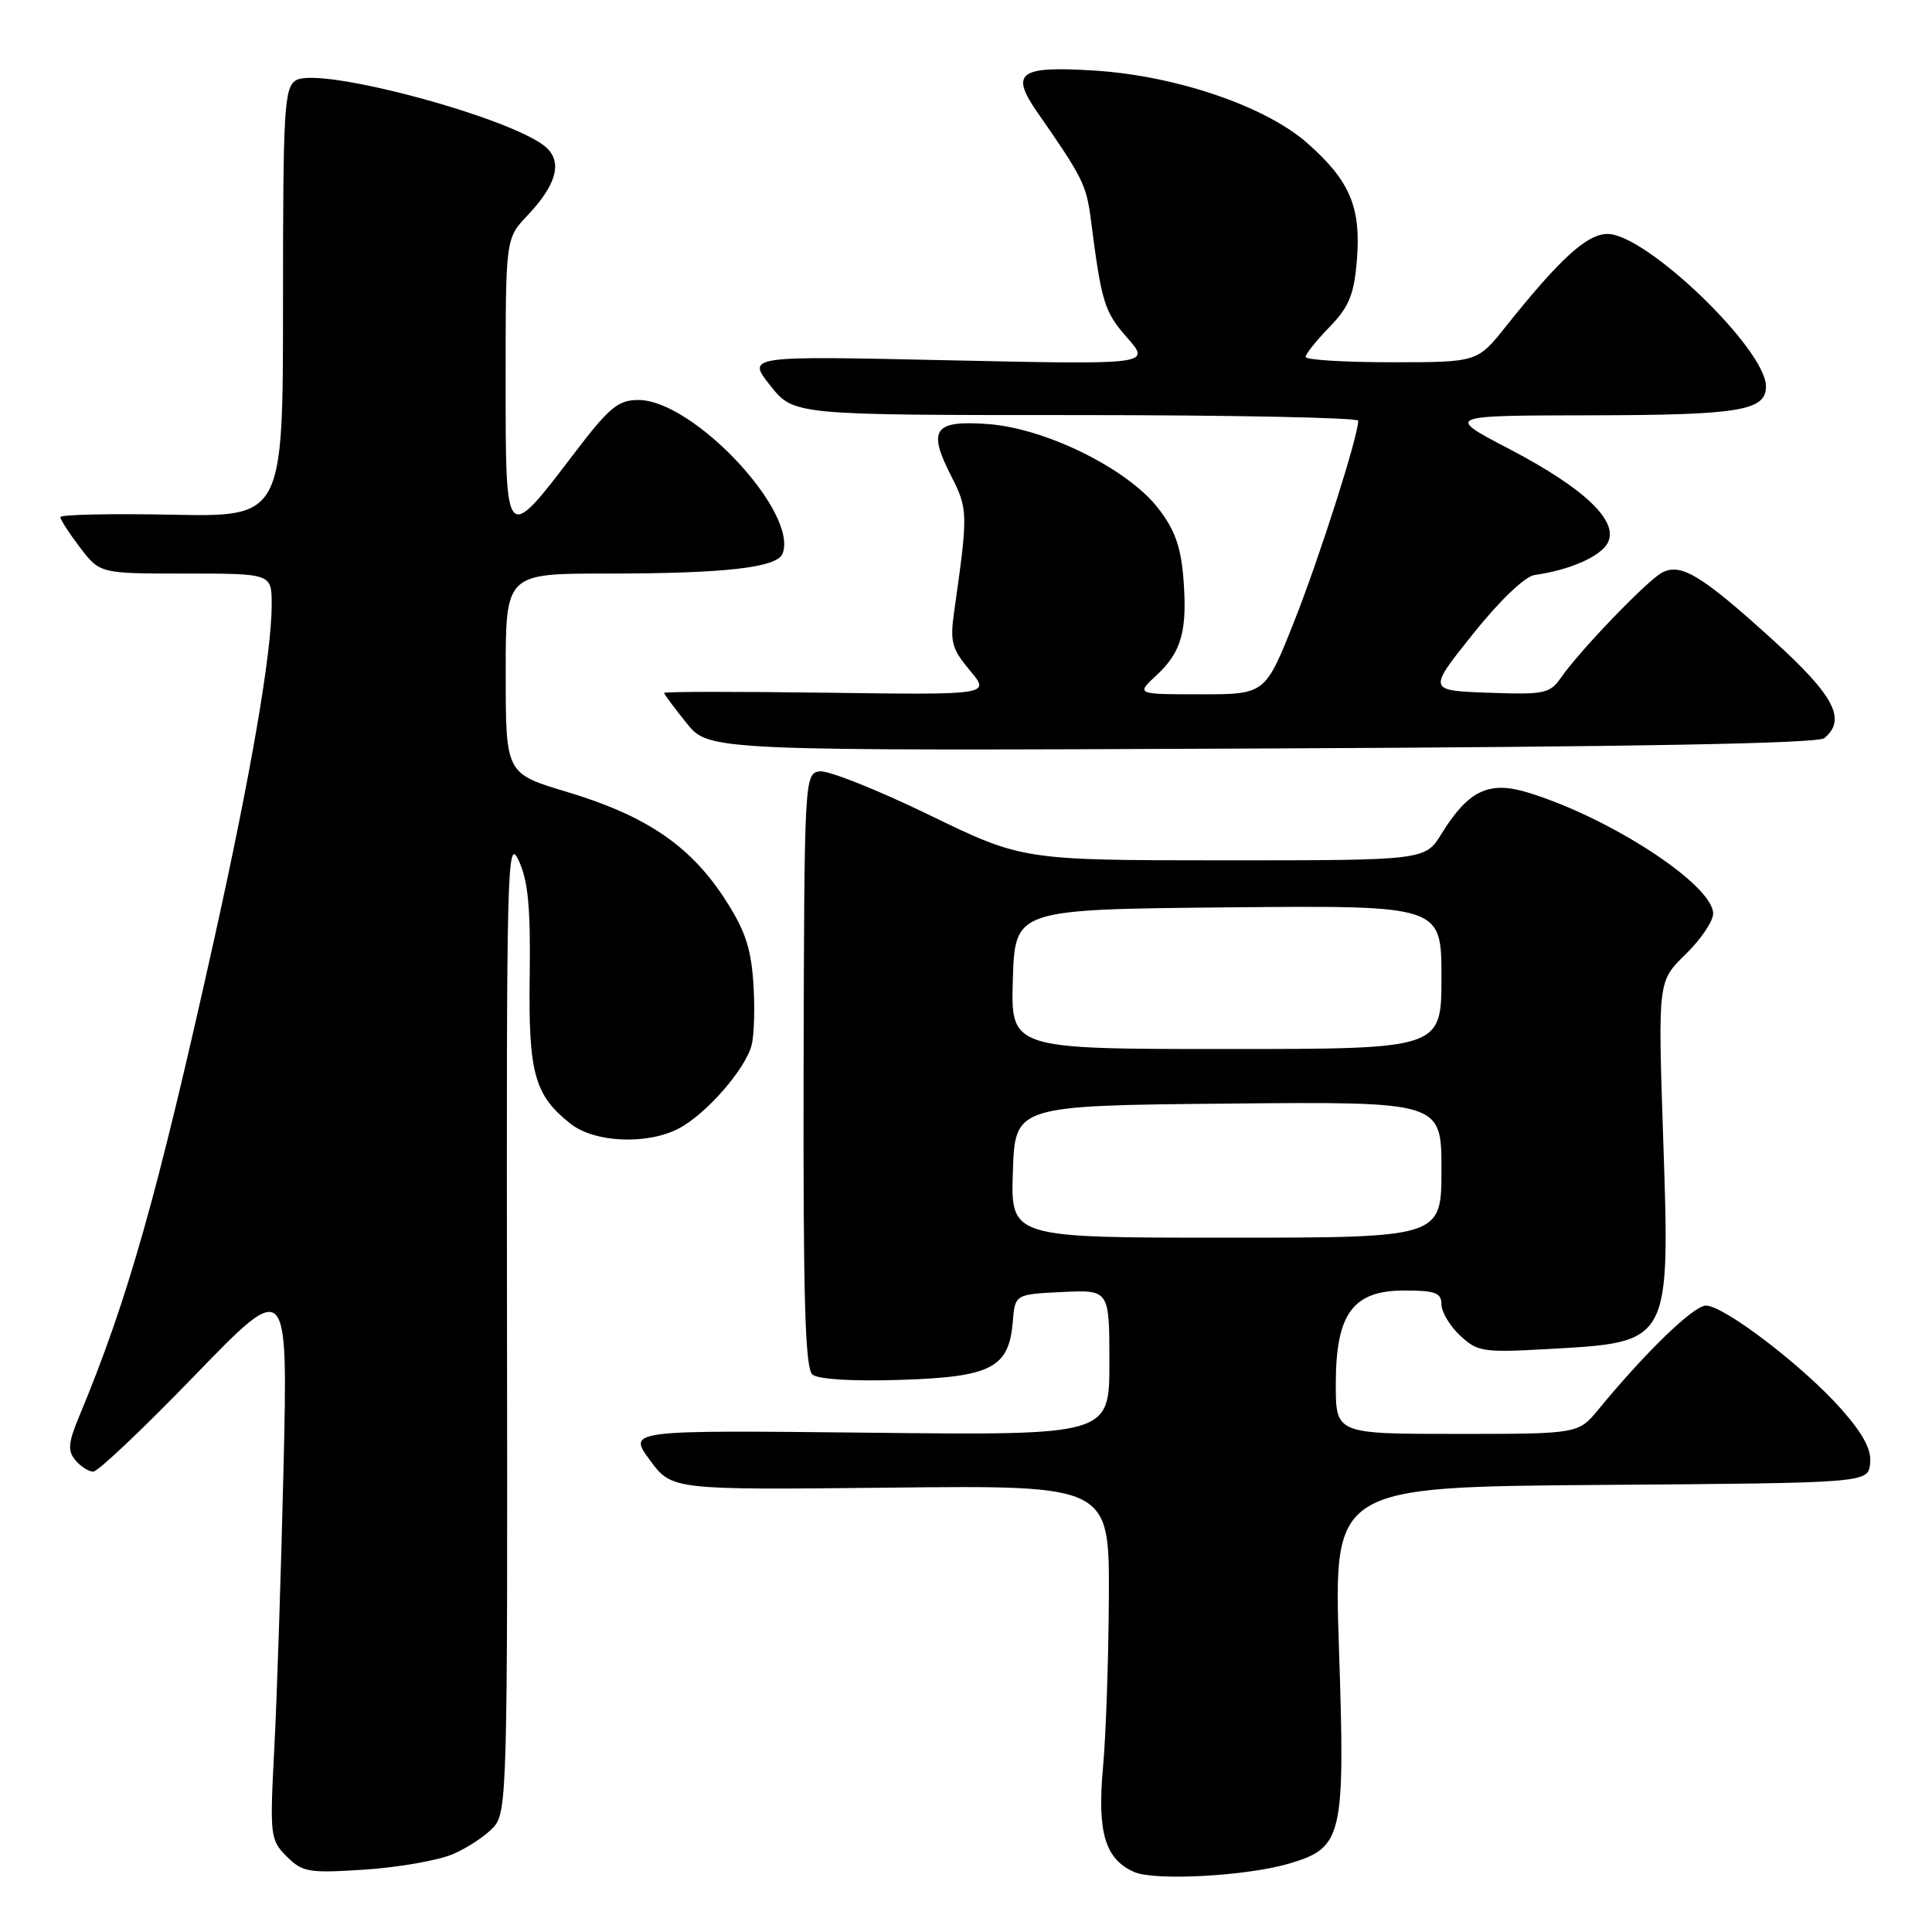 <?xml version="1.0" encoding="UTF-8" standalone="no"?>
<!DOCTYPE svg PUBLIC "-//W3C//DTD SVG 1.1//EN" "http://www.w3.org/Graphics/SVG/1.1/DTD/svg11.dtd" >
<svg xmlns="http://www.w3.org/2000/svg" xmlns:xlink="http://www.w3.org/1999/xlink" version="1.1" viewBox="0 0 256 256">
 <g >
 <path fill="currentColor"
d=" M 170.90 246.91 C 177.93 244.81 178.25 243.40 177.42 218.44 C 176.71 197.03 176.71 197.03 212.10 196.76 C 247.50 196.50 247.50 196.50 247.80 193.94 C 248.01 192.12 246.93 190.06 244.02 186.76 C 239.05 181.11 228.45 173.00 226.05 173.00 C 224.42 173.00 218.15 179.05 211.81 186.75 C 209.13 190.00 209.13 190.00 193.06 190.00 C 177.00 190.00 177.00 190.00 177.00 183.40 C 177.00 174.08 179.25 171.00 186.07 171.00 C 190.18 171.00 191.00 171.30 191.00 172.83 C 191.00 173.83 192.11 175.69 193.46 176.96 C 195.77 179.13 196.51 179.24 205.21 178.75 C 221.45 177.83 221.29 178.13 220.37 150.51 C 219.69 130.01 219.69 130.01 223.34 126.46 C 225.35 124.50 227.00 122.07 227.00 121.06 C 227.00 117.23 213.17 108.23 202.30 104.97 C 197.25 103.46 194.53 104.78 191.03 110.45 C 188.84 114.00 188.84 114.00 162.17 114.00 C 135.50 113.99 135.50 113.99 123.05 107.95 C 116.21 104.63 109.70 102.04 108.59 102.21 C 106.60 102.50 106.57 103.16 106.48 141.79 C 106.42 172.31 106.68 181.32 107.66 182.14 C 108.43 182.77 113.04 183.05 119.36 182.84 C 131.37 182.45 133.69 181.25 134.20 175.14 C 134.50 171.50 134.50 171.50 140.75 171.20 C 147.00 170.90 147.00 170.90 147.00 180.55 C 147.00 190.19 147.00 190.19 115.10 189.84 C 83.19 189.50 83.19 189.50 86.11 193.47 C 89.03 197.43 89.03 197.43 118.01 197.12 C 147.00 196.81 147.00 196.81 146.93 211.66 C 146.89 219.82 146.54 229.99 146.15 234.25 C 145.37 242.82 146.45 246.38 150.31 248.06 C 153.08 249.26 165.35 248.58 170.90 246.91 Z  M 60.02 245.68 C 61.96 244.84 64.38 243.24 65.41 242.10 C 67.19 240.14 67.27 237.14 67.18 175.27 C 67.10 114.69 67.20 110.73 68.72 114.00 C 69.98 116.69 70.31 120.23 70.19 129.32 C 70.00 142.21 70.82 145.14 75.61 148.91 C 78.79 151.41 85.71 151.72 89.90 149.55 C 93.54 147.67 98.80 141.65 99.60 138.45 C 99.95 137.06 100.04 133.28 99.81 130.04 C 99.47 125.38 98.63 123.02 95.79 118.73 C 91.26 111.92 85.41 108.01 75.09 104.92 C 67.01 102.50 67.01 102.50 67.01 89.25 C 67.00 76.00 67.00 76.00 80.36 76.00 C 96.08 76.00 102.98 75.22 103.70 73.35 C 105.80 67.86 91.85 53.00 84.59 53.00 C 81.91 53.00 80.73 53.98 76.12 60.03 C 66.92 72.10 67.00 72.18 67.00 50.33 C 67.00 31.60 67.00 31.60 69.89 28.55 C 73.63 24.61 74.51 21.65 72.53 19.68 C 68.68 15.82 42.31 8.68 39.20 10.65 C 37.66 11.62 37.50 14.45 37.50 40.11 C 37.50 68.50 37.50 68.50 22.75 68.20 C 14.64 68.04 8.00 68.18 8.00 68.52 C 8.00 68.86 9.18 70.68 10.62 72.57 C 13.24 76.00 13.24 76.00 24.62 76.00 C 36.00 76.00 36.00 76.00 36.00 80.13 C 36.00 86.53 33.24 102.58 28.37 124.50 C 20.81 158.53 16.95 172.18 10.47 187.73 C 9.04 191.17 8.95 192.23 9.98 193.48 C 10.68 194.31 11.75 195.00 12.36 195.00 C 12.98 195.00 19.03 189.26 25.81 182.25 C 38.15 169.50 38.15 169.50 37.57 194.50 C 37.24 208.25 36.70 224.95 36.35 231.61 C 35.74 243.29 35.80 243.80 37.99 245.99 C 40.09 248.09 40.89 248.22 48.38 247.73 C 52.85 247.43 58.08 246.51 60.02 245.68 Z  M 241.73 97.81 C 244.71 95.34 243.06 92.19 234.94 84.82 C 225.46 76.21 222.72 74.55 220.22 75.88 C 218.24 76.94 209.28 86.26 206.84 89.79 C 205.37 91.91 204.63 92.06 197.22 91.79 C 189.18 91.50 189.18 91.50 195.18 84.00 C 198.74 79.55 202.06 76.38 203.34 76.19 C 207.99 75.54 212.06 73.75 213.02 71.95 C 214.56 69.09 210.00 64.73 200.00 59.50 C 191.50 55.06 191.50 55.06 210.82 55.03 C 230.50 55.00 234.00 54.42 234.00 51.20 C 234.00 46.27 218.13 31.00 213.01 31.00 C 210.29 31.00 206.73 34.24 199.54 43.25 C 195.76 48.00 195.76 48.00 184.38 48.00 C 178.12 48.00 173.00 47.68 173.00 47.30 C 173.00 46.91 174.42 45.13 176.17 43.33 C 178.75 40.67 179.41 39.05 179.79 34.54 C 180.37 27.47 178.89 23.96 173.22 18.96 C 167.66 14.06 155.81 10.03 145.00 9.35 C 134.94 8.72 133.77 9.62 137.57 15.05 C 143.42 23.45 143.95 24.52 144.53 28.98 C 145.96 40.13 146.31 41.28 149.35 44.74 C 152.49 48.32 152.49 48.32 125.72 47.74 C 98.95 47.15 98.95 47.15 102.06 51.08 C 105.17 55.00 105.17 55.00 142.58 55.00 C 163.16 55.00 179.99 55.34 179.98 55.75 C 179.90 58.01 174.86 73.81 171.52 82.25 C 167.66 92.00 167.66 92.00 159.09 92.00 C 150.52 92.00 150.52 92.00 153.25 89.47 C 156.60 86.36 157.37 83.51 156.79 76.44 C 156.45 72.34 155.60 70.05 153.38 67.24 C 149.26 62.03 138.49 56.74 130.90 56.19 C 123.74 55.67 122.88 56.89 126.04 63.08 C 128.27 67.46 128.29 67.98 126.43 81.05 C 125.86 85.04 126.12 85.98 128.51 88.83 C 131.24 92.08 131.24 92.08 109.62 91.79 C 97.73 91.63 88.00 91.64 88.00 91.81 C 88.00 91.98 89.33 93.78 90.97 95.81 C 93.93 99.50 93.93 99.50 167.20 99.18 C 216.54 98.96 240.88 98.52 241.73 97.81 Z  M 134.21 155.25 C 134.50 146.50 134.50 146.50 162.75 146.23 C 191.00 145.97 191.00 145.97 191.00 154.98 C 191.00 164.00 191.00 164.00 162.46 164.00 C 133.92 164.00 133.92 164.00 134.21 155.25 Z  M 134.21 129.75 C 134.50 120.50 134.50 120.50 162.75 120.23 C 191.00 119.97 191.00 119.97 191.00 129.48 C 191.00 139.00 191.00 139.00 162.46 139.00 C 133.92 139.00 133.92 139.00 134.21 129.75 Z "/>
</g>
</svg>